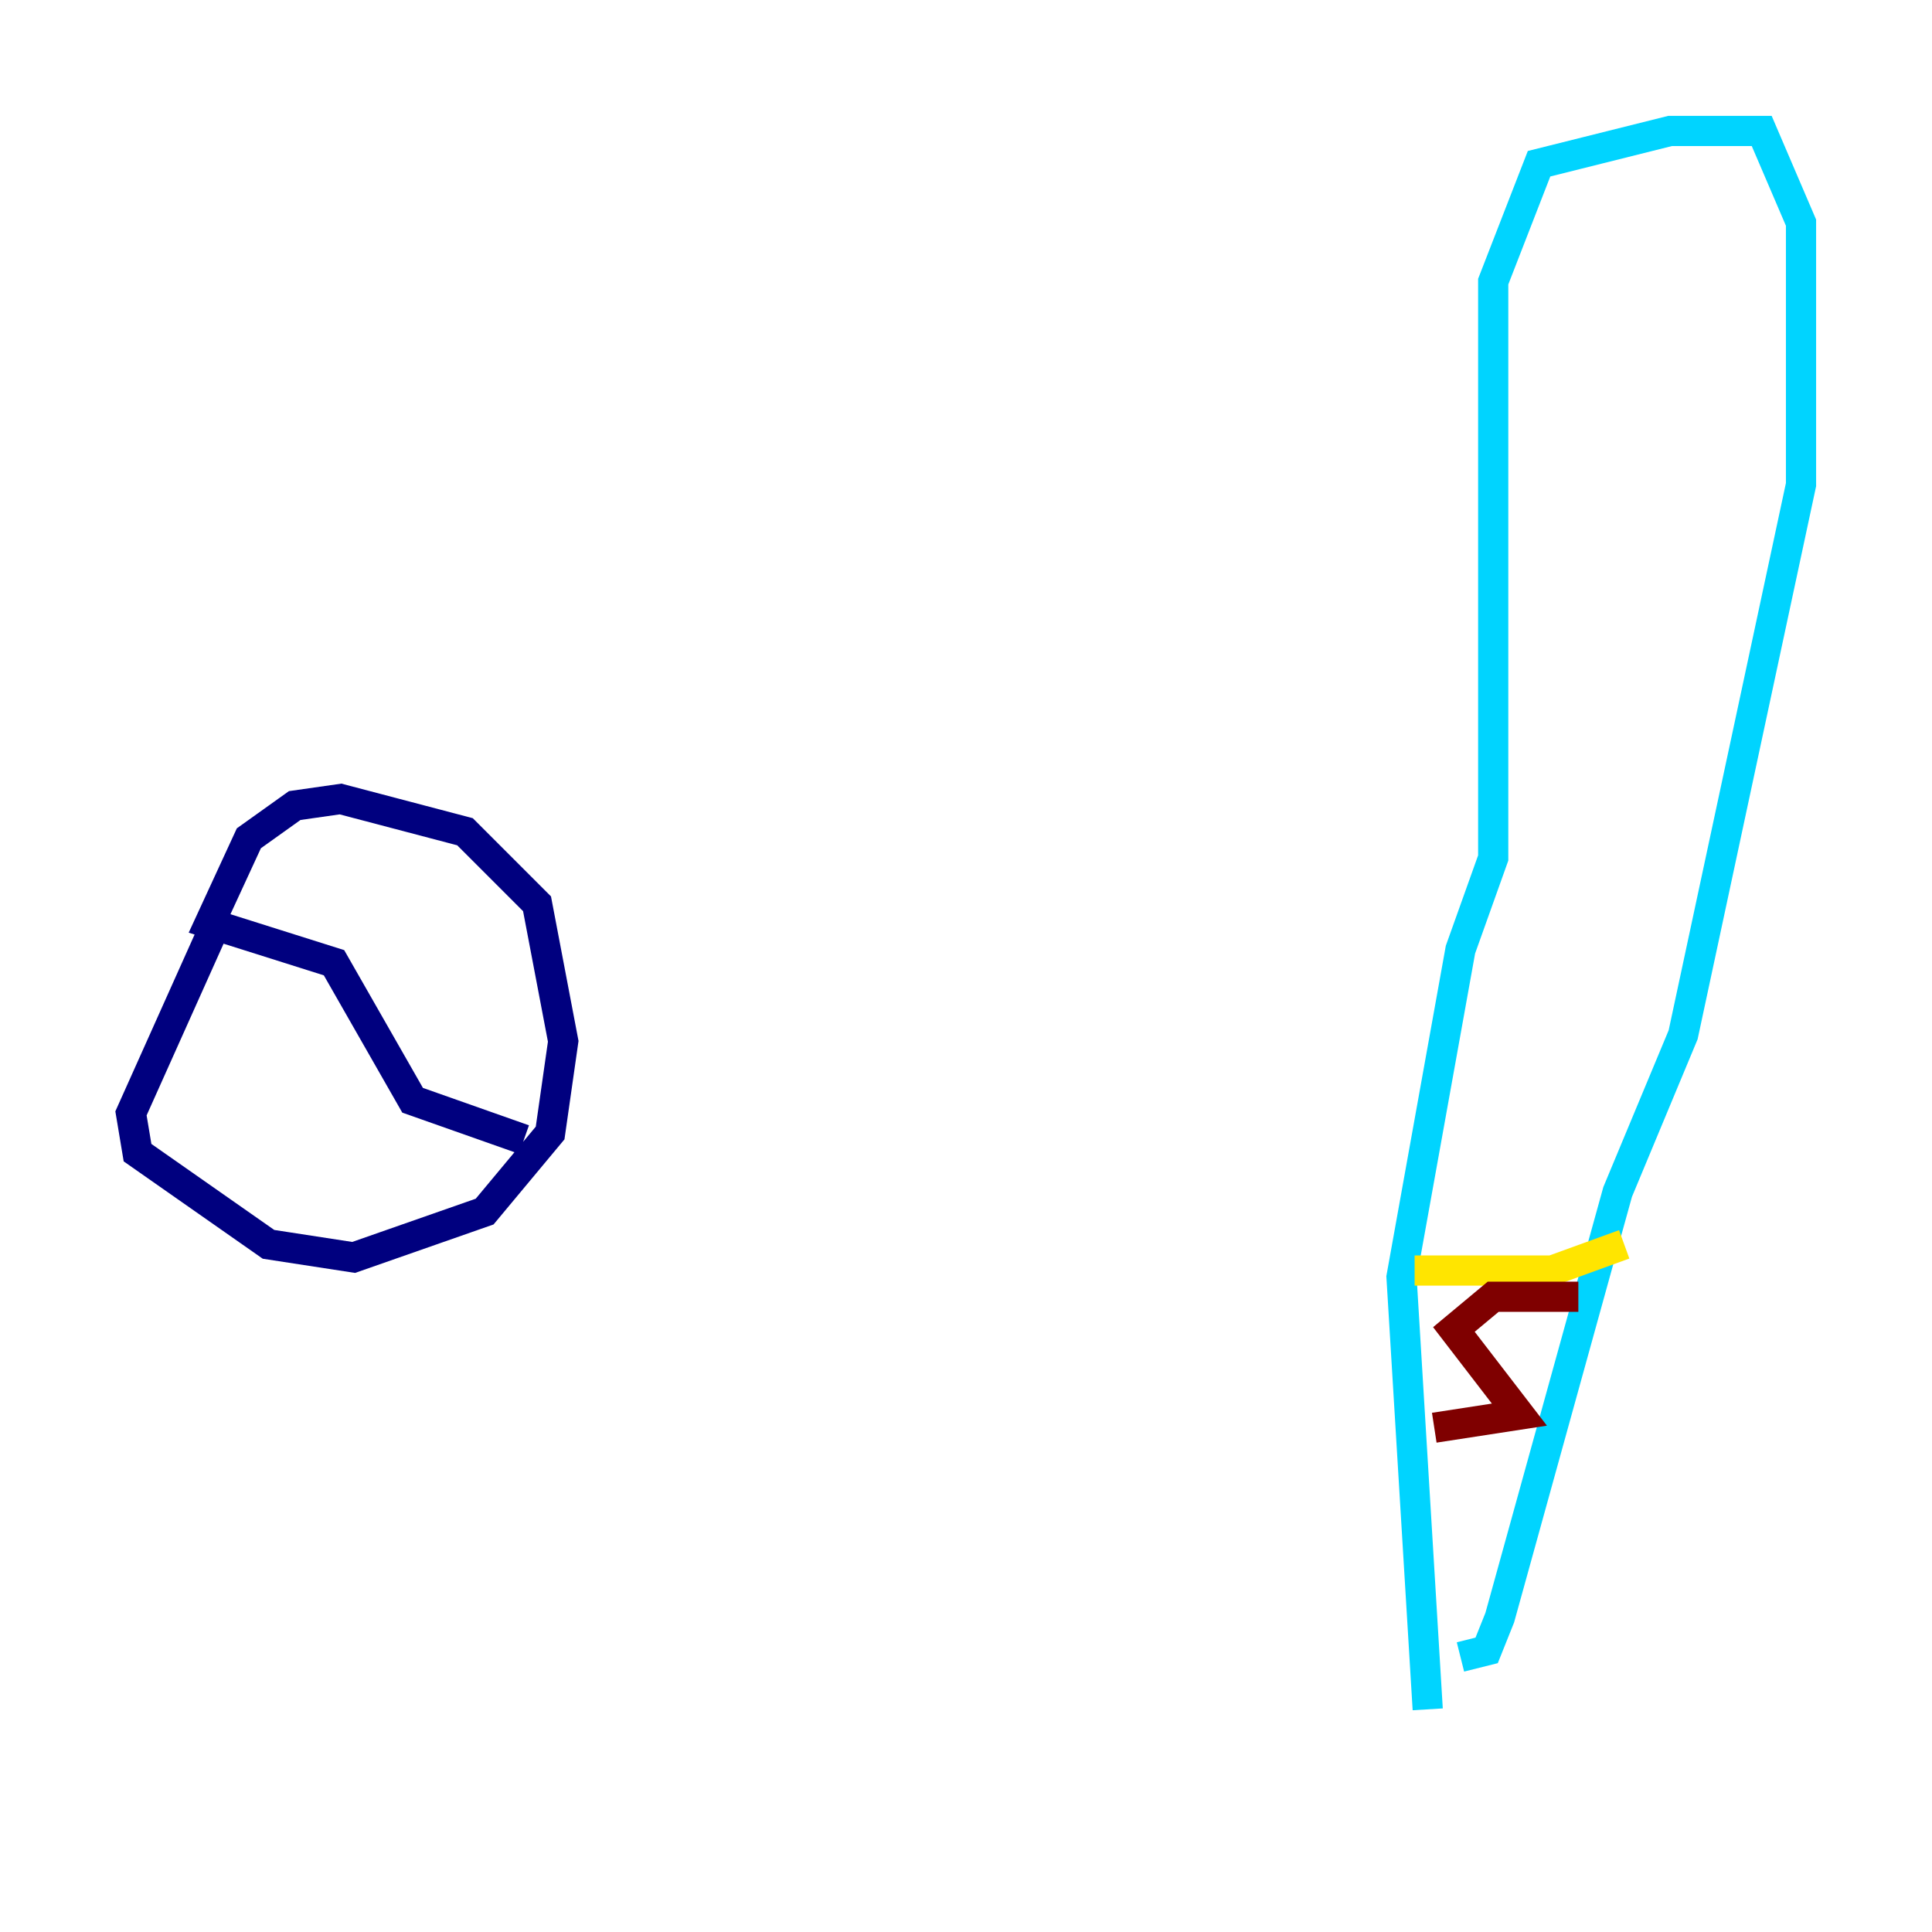 <?xml version="1.0" encoding="utf-8" ?>
<svg baseProfile="tiny" height="128" version="1.2" viewBox="0,0,128,128" width="128" xmlns="http://www.w3.org/2000/svg" xmlns:ev="http://www.w3.org/2001/xml-events" xmlns:xlink="http://www.w3.org/1999/xlink"><defs /><polyline fill="none" points="14.319,61.18 8.678,73.763 9.112,76.366 17.79,82.441 23.43,83.308 32.108,80.271 36.447,75.064 37.315,68.99 35.58,59.878 30.807,55.105 22.563,52.936 19.525,53.37 16.488,55.539 13.885,61.18 22.129,63.783 27.336,72.895 34.712,75.498" stroke="#00007f" stroke-width="2" /><polyline fill="none" points="94.59,113.248 92.854,84.61 96.759,62.915 98.929,56.841 98.929,18.658 101.966,10.848 110.644,8.678 116.719,8.678 119.322,14.752 119.322,32.108 111.512,68.556 107.173,78.969 99.363,107.173 98.495,109.342 96.759,109.776" stroke="#00d4ff" stroke-width="2" /><polyline fill="none" points="93.722,84.176 102.834,84.176 107.607,82.441" stroke="#ffe500" stroke-width="2" /><polyline fill="none" points="95.024,94.59 100.664,93.722 96.325,88.081 98.929,85.912 104.57,85.912" stroke="#7f0000" stroke-width="2" /></svg>